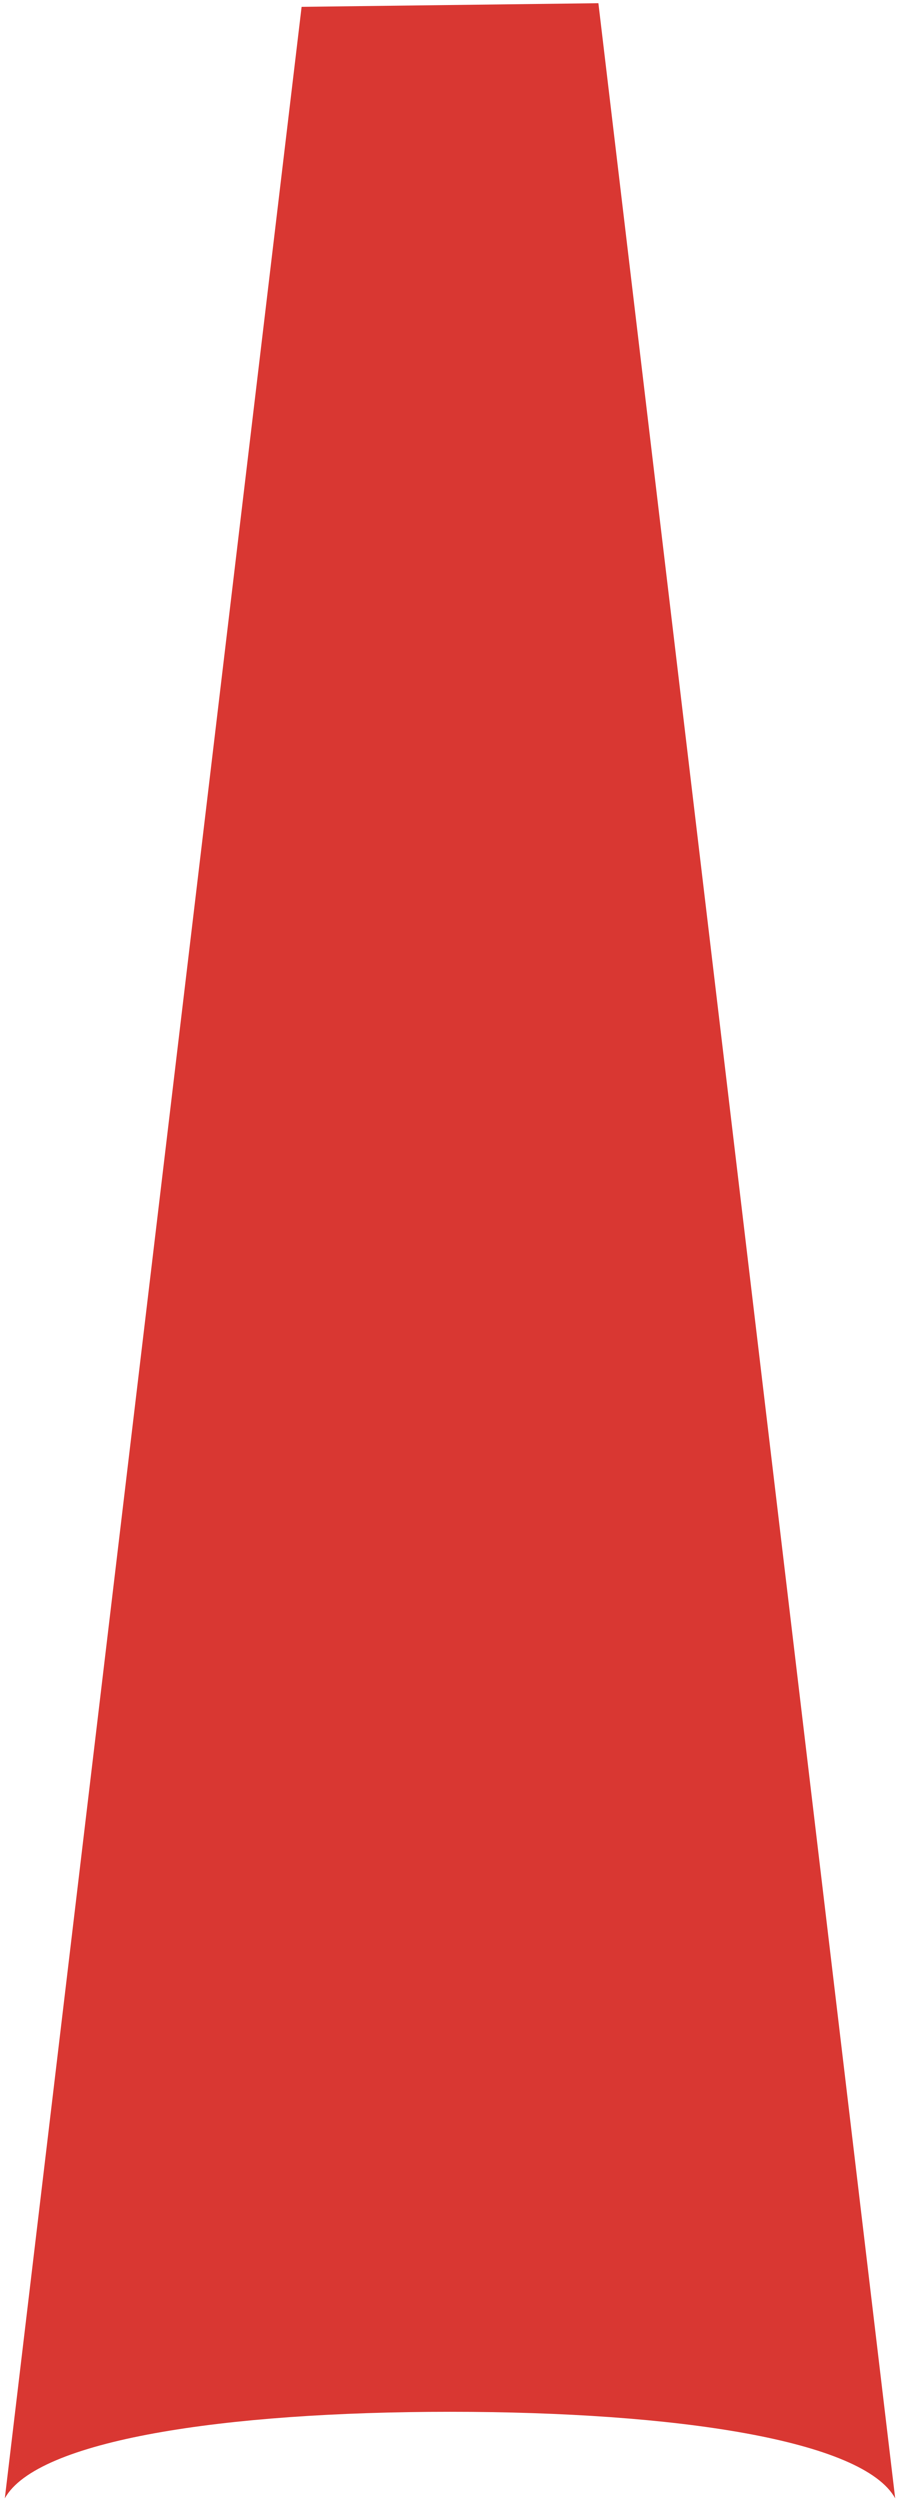<?xml version="1.0" encoding="UTF-8"?>
<svg width="112px" height="311px" viewBox="0 0 112 311" version="1.1" xmlns="http://www.w3.org/2000/svg" xmlns:xlink="http://www.w3.org/1999/xlink">
    <!-- Generator: Sketch 51 (57462) - http://www.bohemiancoding.com/sketch -->
    <title>tractor-beam</title>
    <desc>Created with Sketch.</desc>
    <defs></defs>
    <g id="Page-1" stroke="none" stroke-width="1" fill="none" fill-rule="evenodd">
        <g id="tractor-beam" fill="#D93732">
            <path d="M111.402,310.8 C107.429,303.559 84.138,300.03 56,300.03 C27.862,300.03 4.571,303.559 0.598,310.8 L37.533,0.85 L74.467,0.398 L111.402,310.8 Z" id="Combined-Shape"></path>
        </g>
    </g>
</svg>